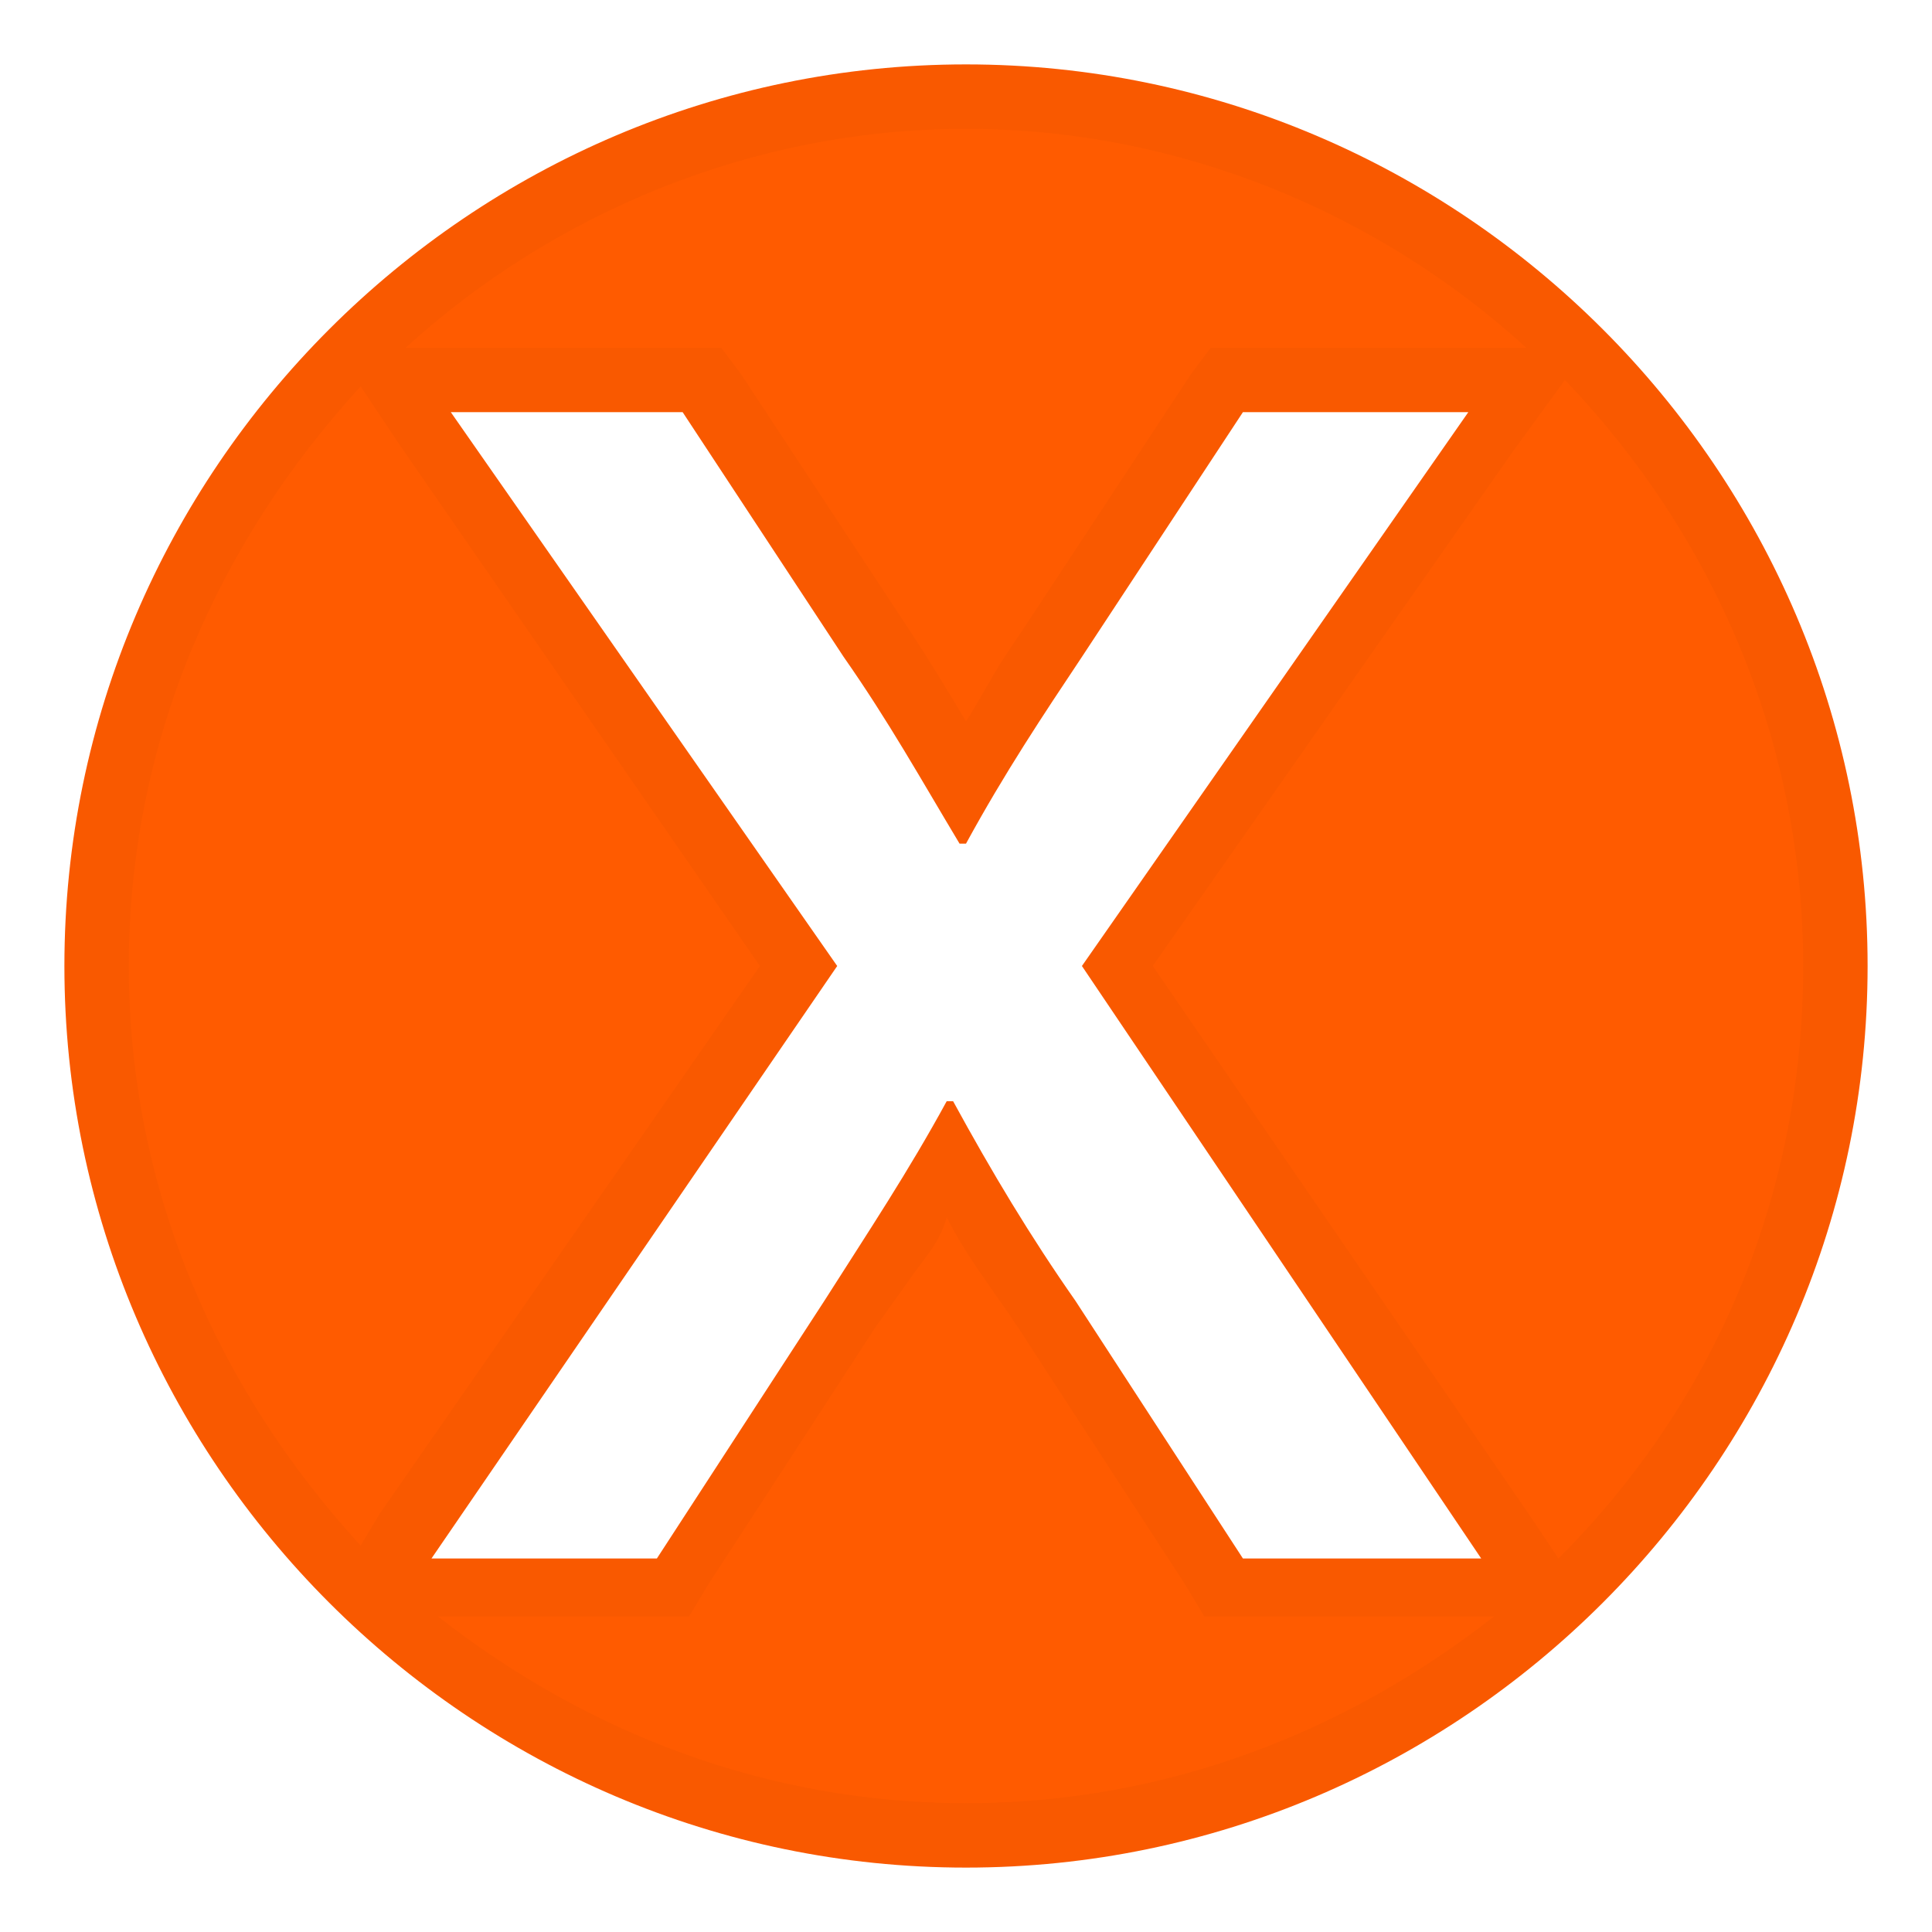 <?xml version="1.0" encoding="utf-8"?>
<!-- Generator: Adobe Illustrator 22.1.0, SVG Export Plug-In . SVG Version: 6.00 Build 0)  -->
<svg version="1.1" id="Layer_1" xmlns="http://www.w3.org/2000/svg" xmlns:xlink="http://www.w3.org/1999/xlink" x="0px" y="0px"
	 viewBox="0 0 30 30" enable-background="new 0 0 30 30" xml:space="preserve">
<g>
	<path fill="#FF5B00" d="M15,28.5C7.6,28.5,1.5,22.4,1.5,15C1.5,7.6,7.6,1.5,15,1.5c7.4,0,13.5,6.1,13.5,13.5
		C28.5,22.4,22.4,28.5,15,28.5z M14.8,18c0.5,0.9,1,1.6,1.5,2.4l2.7,4.2h4.9l-6.6-9.7l6.4-9.1H19l-2.6,4L16,10.4
		c-0.3,0.6-0.7,1.1-1.1,1.7c-0.5-0.8-0.9-1.5-1.4-2.3l-2.7-4H6.1l6.4,9.2l-6.7,9.6h4.8l2.7-4.2l0.5-0.7C14.1,19.1,14.4,18.5,14.8,18
		z"/>
	<path fill="#F95900" d="M15,2c3.3,0,6.4,1.3,8.7,3.4h-0.9h-3.5h-0.5l-0.3,0.4L16,9.6l-0.4,0.6c-0.2,0.3-0.4,0.7-0.6,1
		c-0.3-0.5-0.6-1-1-1.6l-2.5-3.8l-0.3-0.4h-0.5H7H6.3C8.6,3.3,11.7,2,15,2 M24.3,5.9C26.6,8.3,28,11.5,28,15c0,3.6-1.4,6.8-3.8,9.2
		l-0.4-0.6L17.9,15l5.6-8L24.3,5.9 M5.6,6l0.6,0.9l5.6,8.1l-5.9,8.5L5.6,24C3.4,21.6,2,18.5,2,15C2,11.5,3.4,8.4,5.6,6 M14.7,18.9
		c0.3,0.6,0.7,1.1,1.1,1.7l2.6,4l0.3,0.5h0.5H23h0.2C20.9,26.9,18.1,28,15,28s-5.9-1.1-8.2-2.9h3.4h0.5l0.3-0.5l2.6-4l0.5-0.7
		C14.3,19.6,14.6,19.3,14.7,18.9 M15,1C7.3,1,1,7.3,1,15c0,7.7,6.3,14,14,14s14-6.3,14-14C29,7.3,22.7,1,15,1L15,1z M14.9,13.1H15
		c0.6-1.1,1.2-2,1.8-2.9l2.5-3.8h3.5l-6,8.6l6.2,9.2h-3.7l-2.6-4c-0.7-1-1.3-2-1.9-3.1h-0.1c-0.6,1.1-1.2,2-1.9,3.1l-2.6,4H6.7
		L13,15L7,6.4h3.6l2.5,3.8C13.8,11.2,14.3,12.1,14.9,13.1L14.9,13.1z"/>
</g>
</svg>
